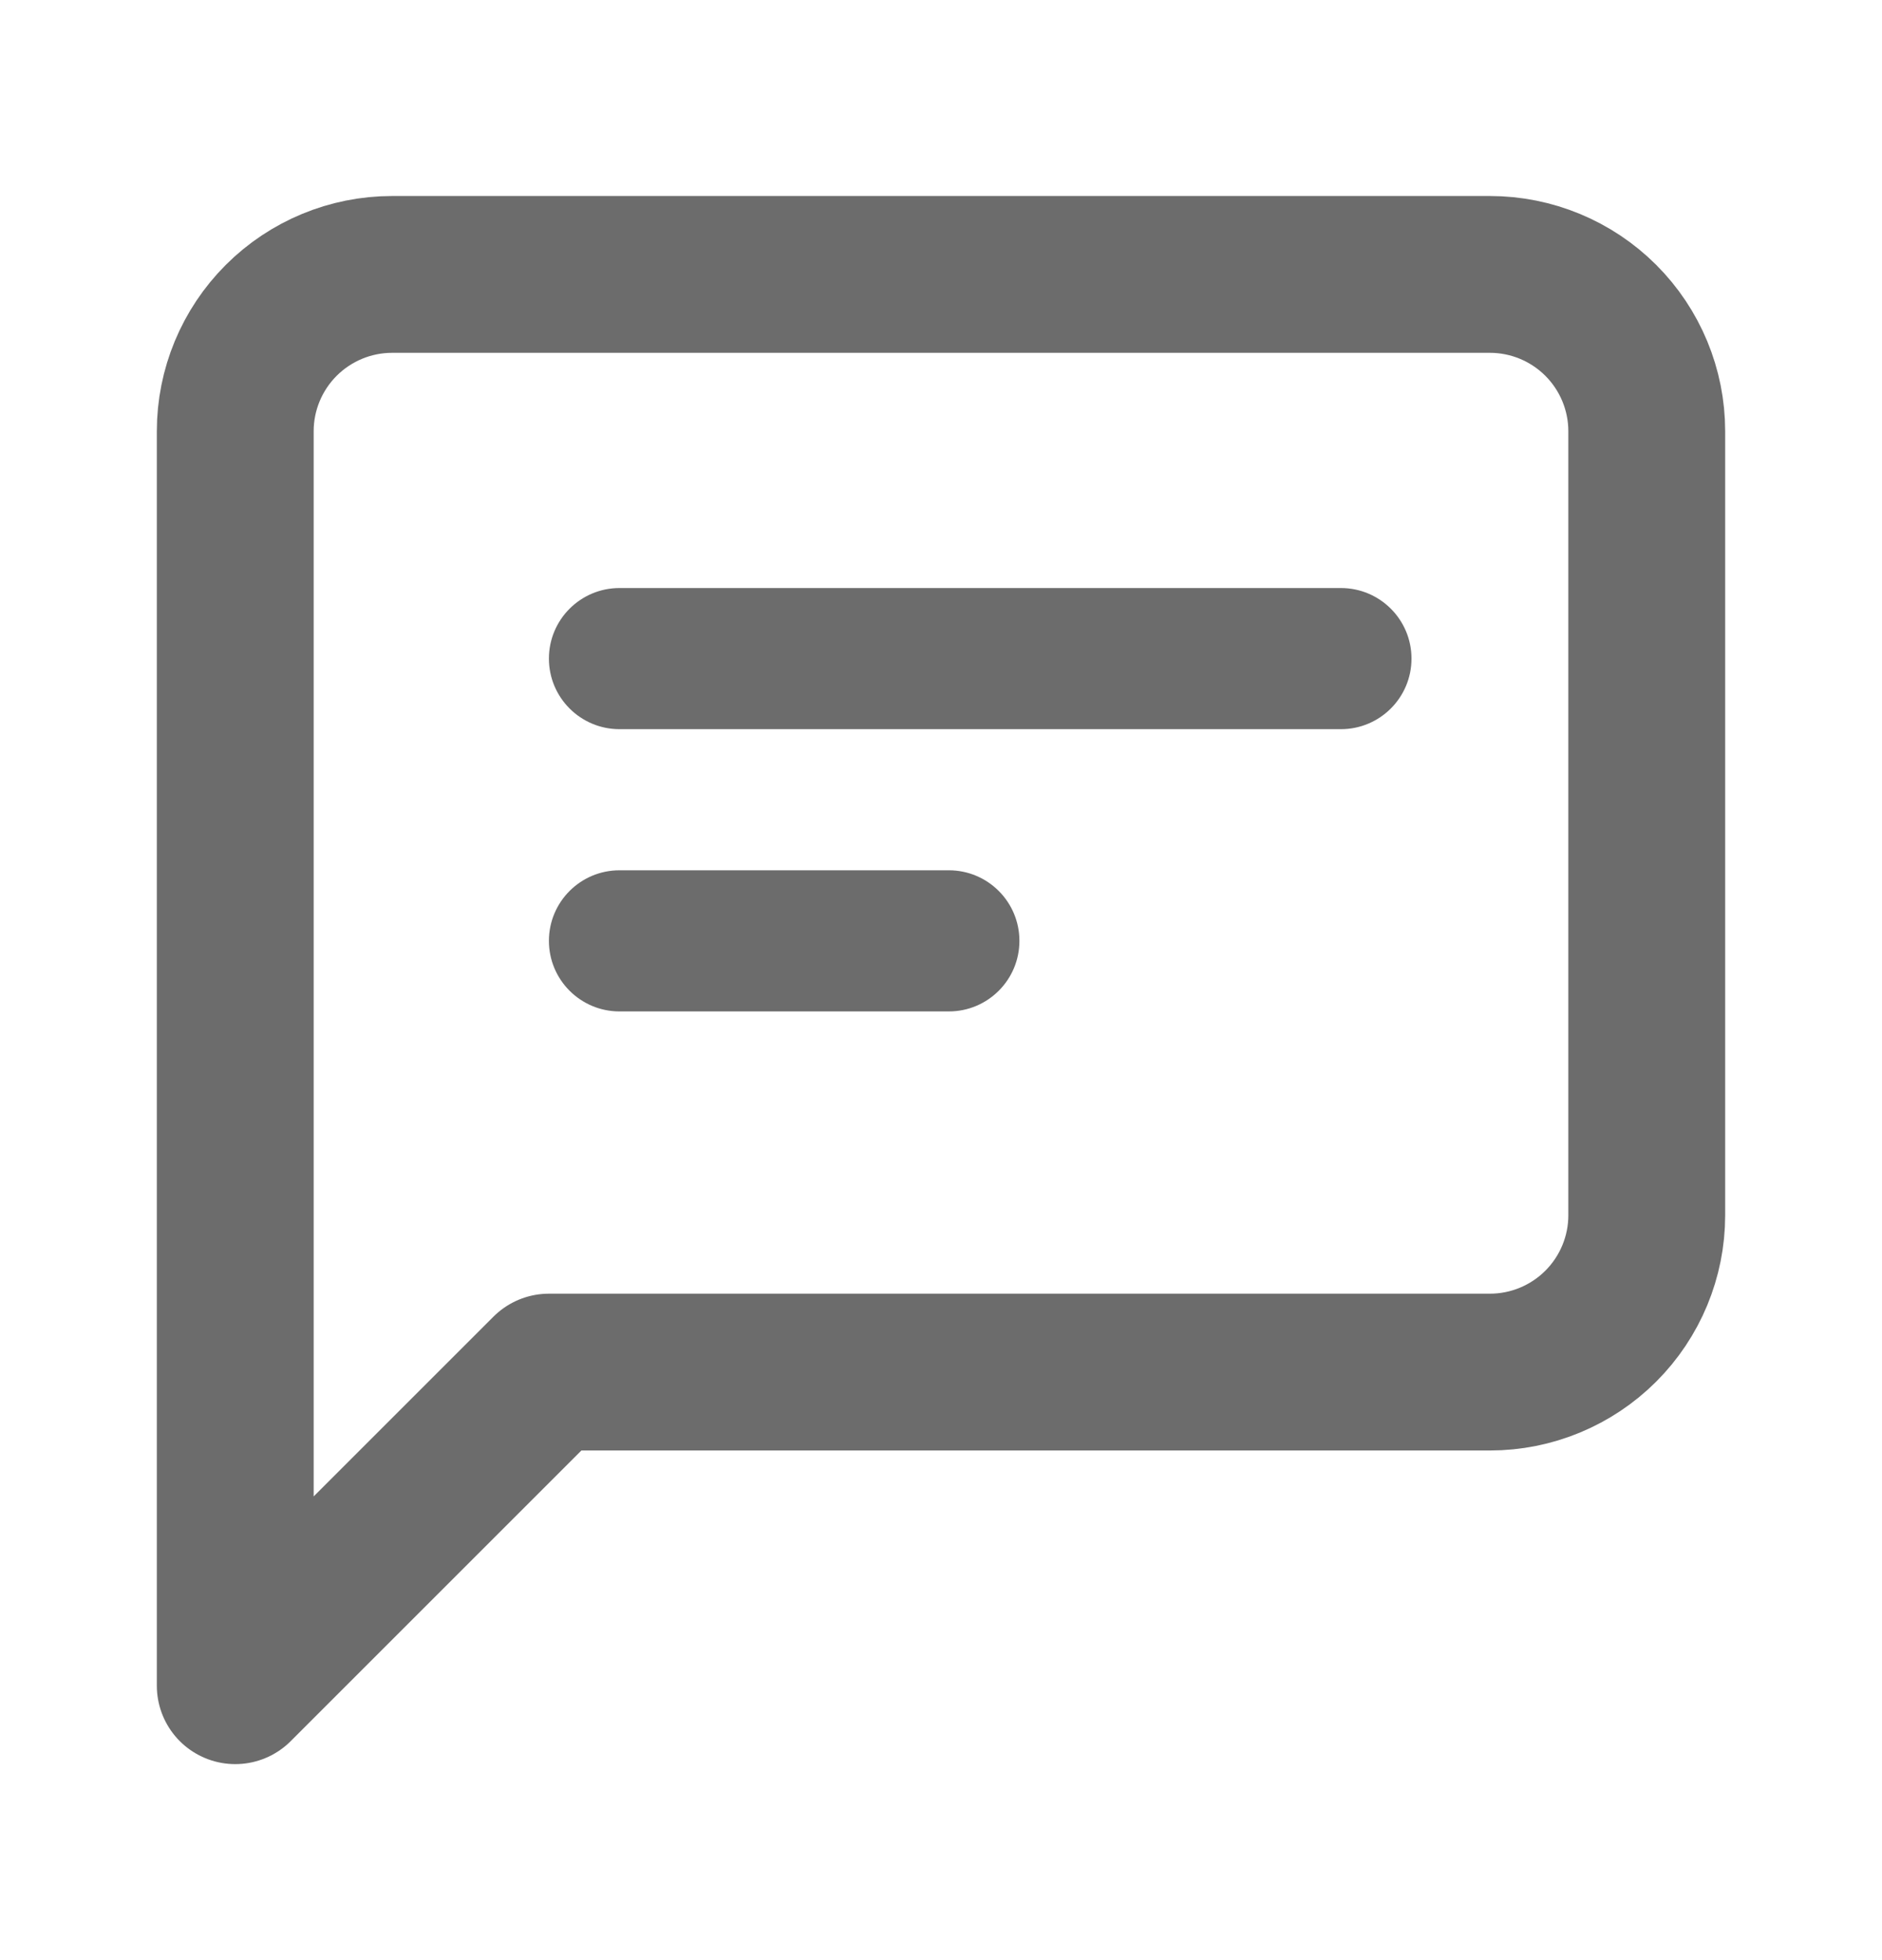 <svg width="24" height="25" viewBox="0 0 24 25" fill="none" xmlns="http://www.w3.org/2000/svg">
<path d="M21 15.5C21 16.03 20.789 16.539 20.414 16.914C20.039 17.289 19.53 17.5 19 17.5H7L3 21.5V5.5C3 4.97 3.211 4.461 3.586 4.086C3.961 3.711 4.47 3.5 5 3.5H19C19.53 3.5 20.039 3.711 20.414 4.086C20.789 4.461 21 4.97 21 5.5V15.5Z" stroke="#6C6C6C" stroke-width="2" stroke-linecap="round" stroke-linejoin="round"/>
<path fill-rule="evenodd" clip-rule="evenodd" d="M7.9 7.5C7.403 7.5 7 7.903 7 8.4C7 8.897 7.403 9.3 7.9 9.3H17.1C17.597 9.3 18 8.897 18 8.4C18 7.903 17.597 7.5 17.1 7.5H7.9ZM7.9 11.1C7.403 11.1 7 11.503 7 12C7 12.497 7.403 12.9 7.9 12.9H12.1C12.597 12.9 13 12.497 13 12C13 11.503 12.597 11.1 12.1 11.1H7.9Z" fill="#6C6C6C"/>
</svg>
